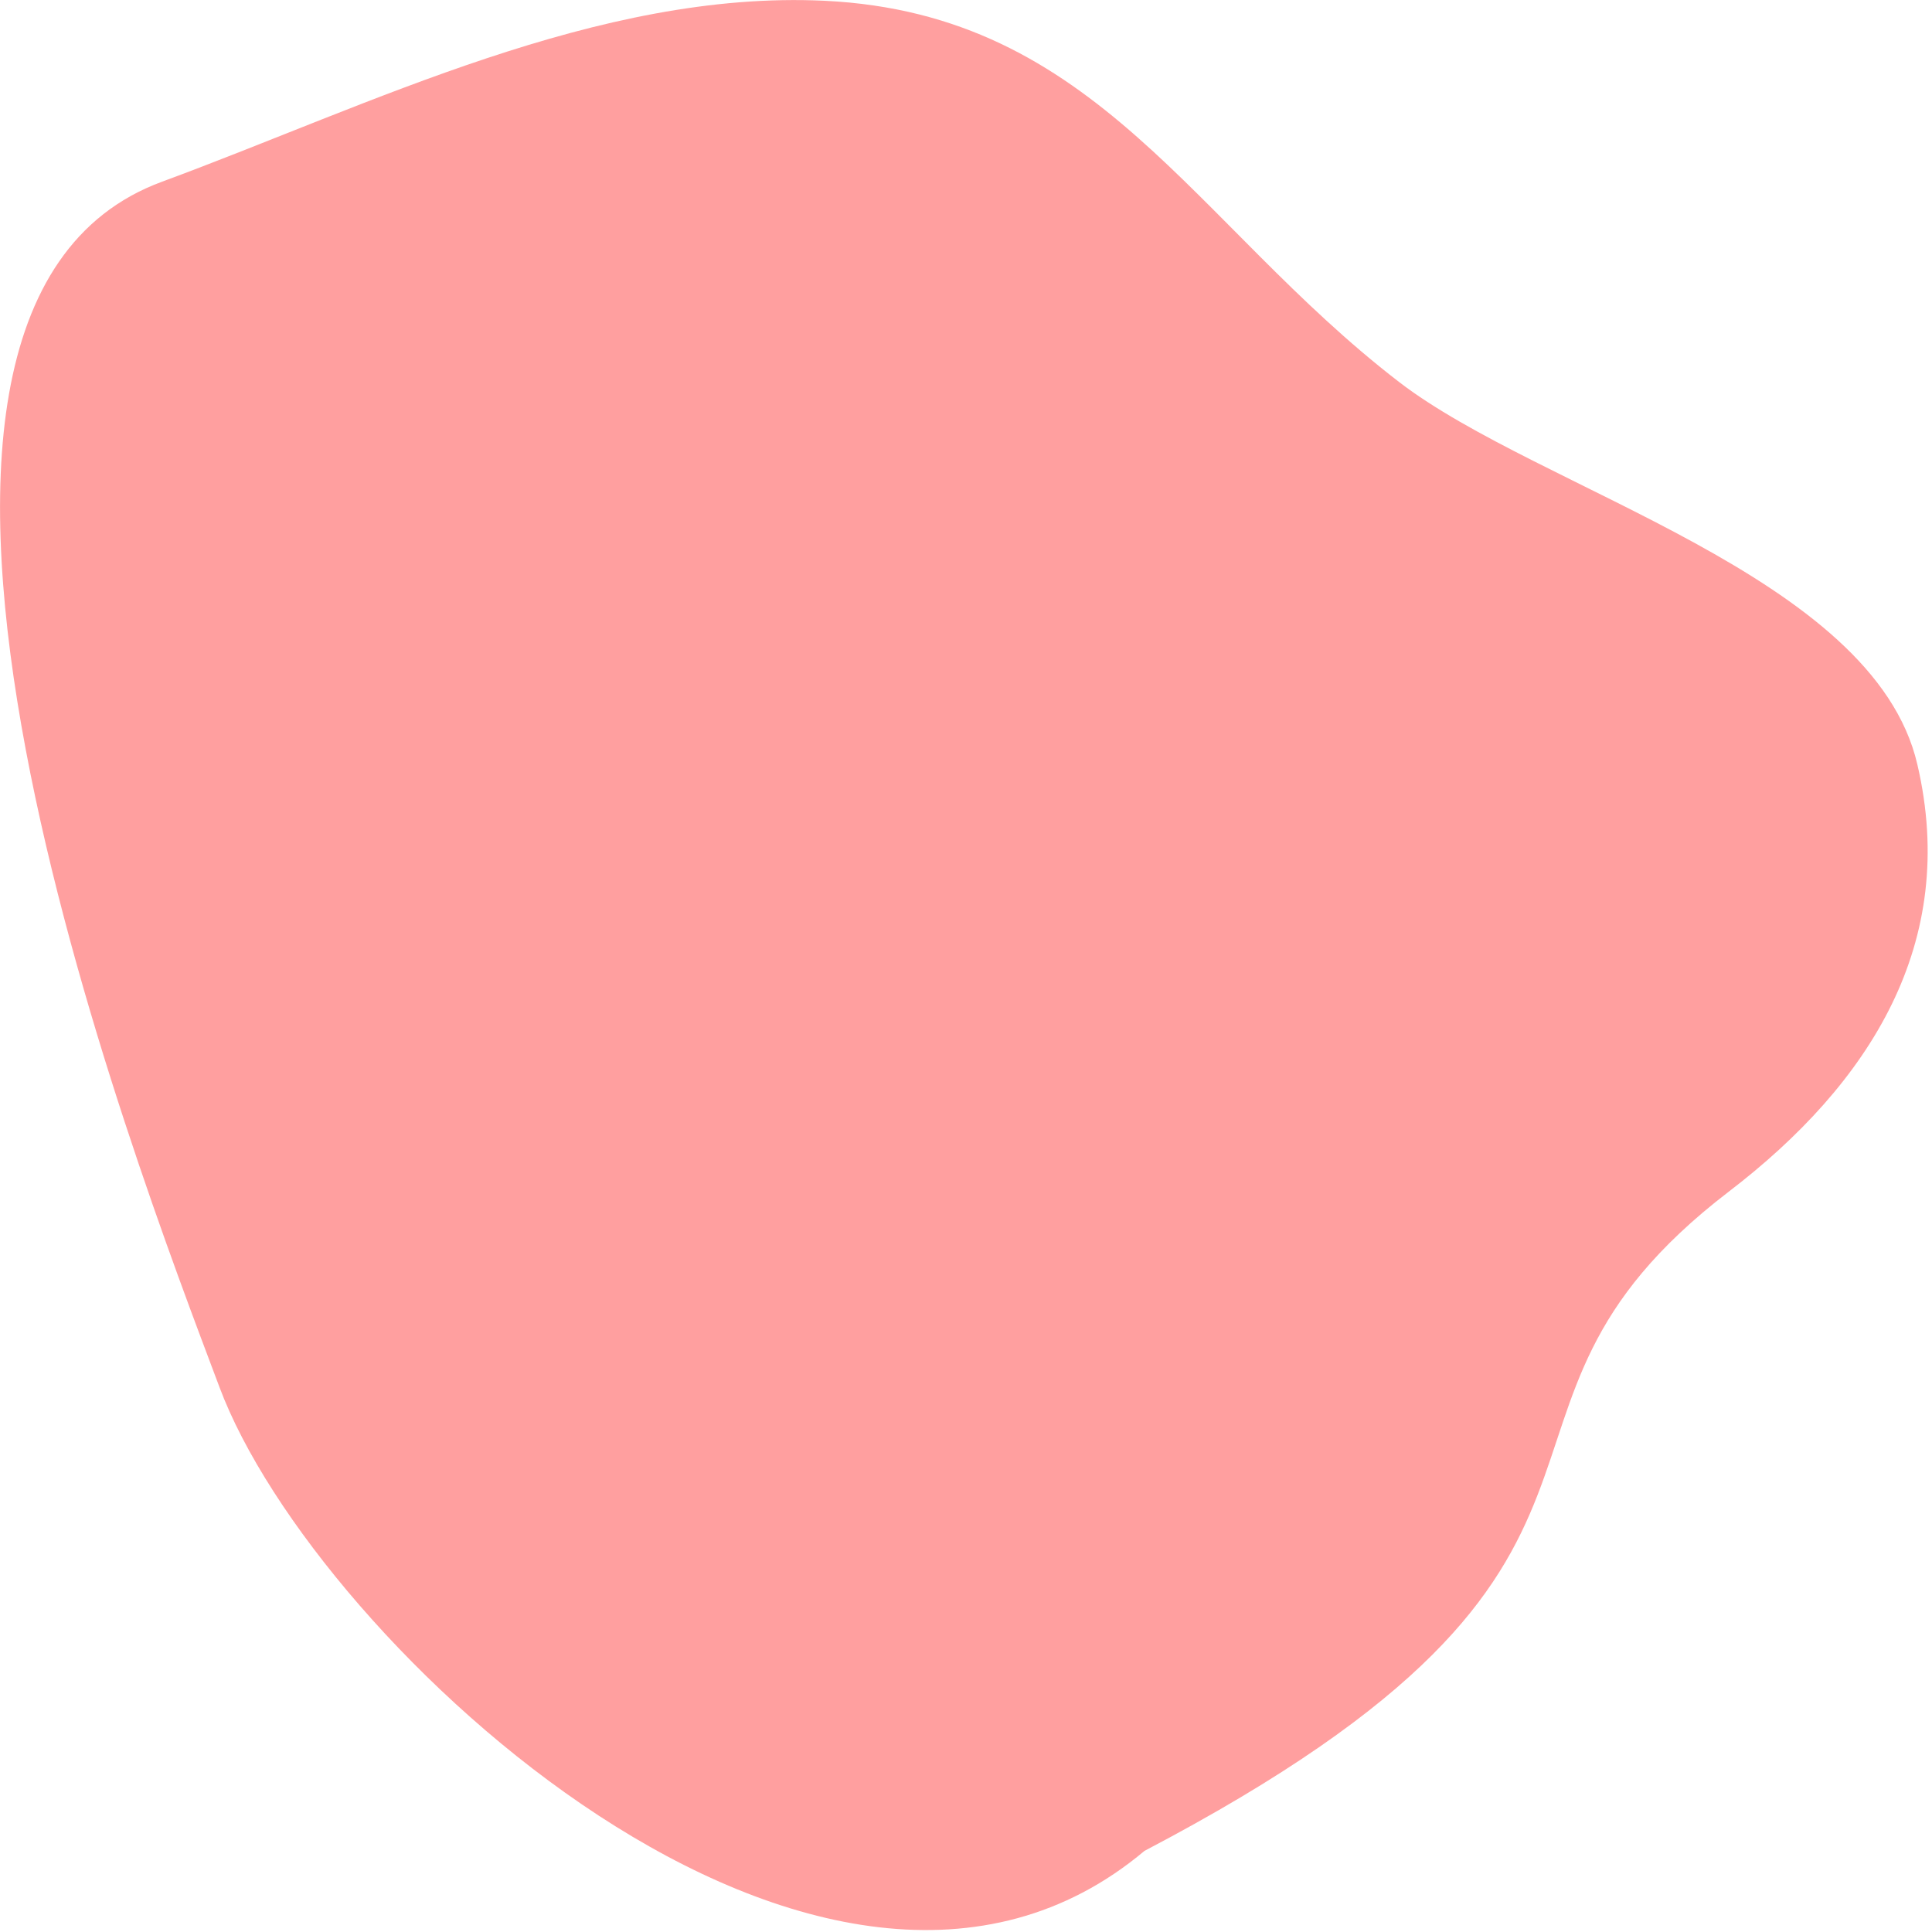 <?xml version="1.0" encoding="utf-8"?>
<!-- Generator: Adobe Illustrator 23.0.3, SVG Export Plug-In . SVG Version: 6.00 Build 0)  -->
<svg version="1.1" id="圖層_1" xmlns="http://www.w3.org/2000/svg" xmlns:xlink="http://www.w3.org/1999/xlink" x="0px" y="0px"
	 viewBox="0 0 250 250" style="enable-background:new 0 0 250 250;" xml:space="preserve">
<style type="text/css">
	.st0{fill:#FF9F9F;}
</style>
<title>Asset 3-metaball-shape</title>
<g id="Layer_2">
	<g id="Layer_1-2">
		<path class="st0" d="M21,23.5c27.1-10,56.4-24.8,85.7-23.4C142,1.8,154.4,28.9,181,49.4c18.3,14.1,61.4,25,67.1,49.5
			c5.4,23.1-6.1,41.3-24.4,55.3c-38.1,29.2-2.7,47.1-75.6,85.3c-41.2,34.6-107.3-26.8-119.7-60C17.5,150.5-25.1,40.4,21,23.5z"/>
	</g>
</g>
</svg>
